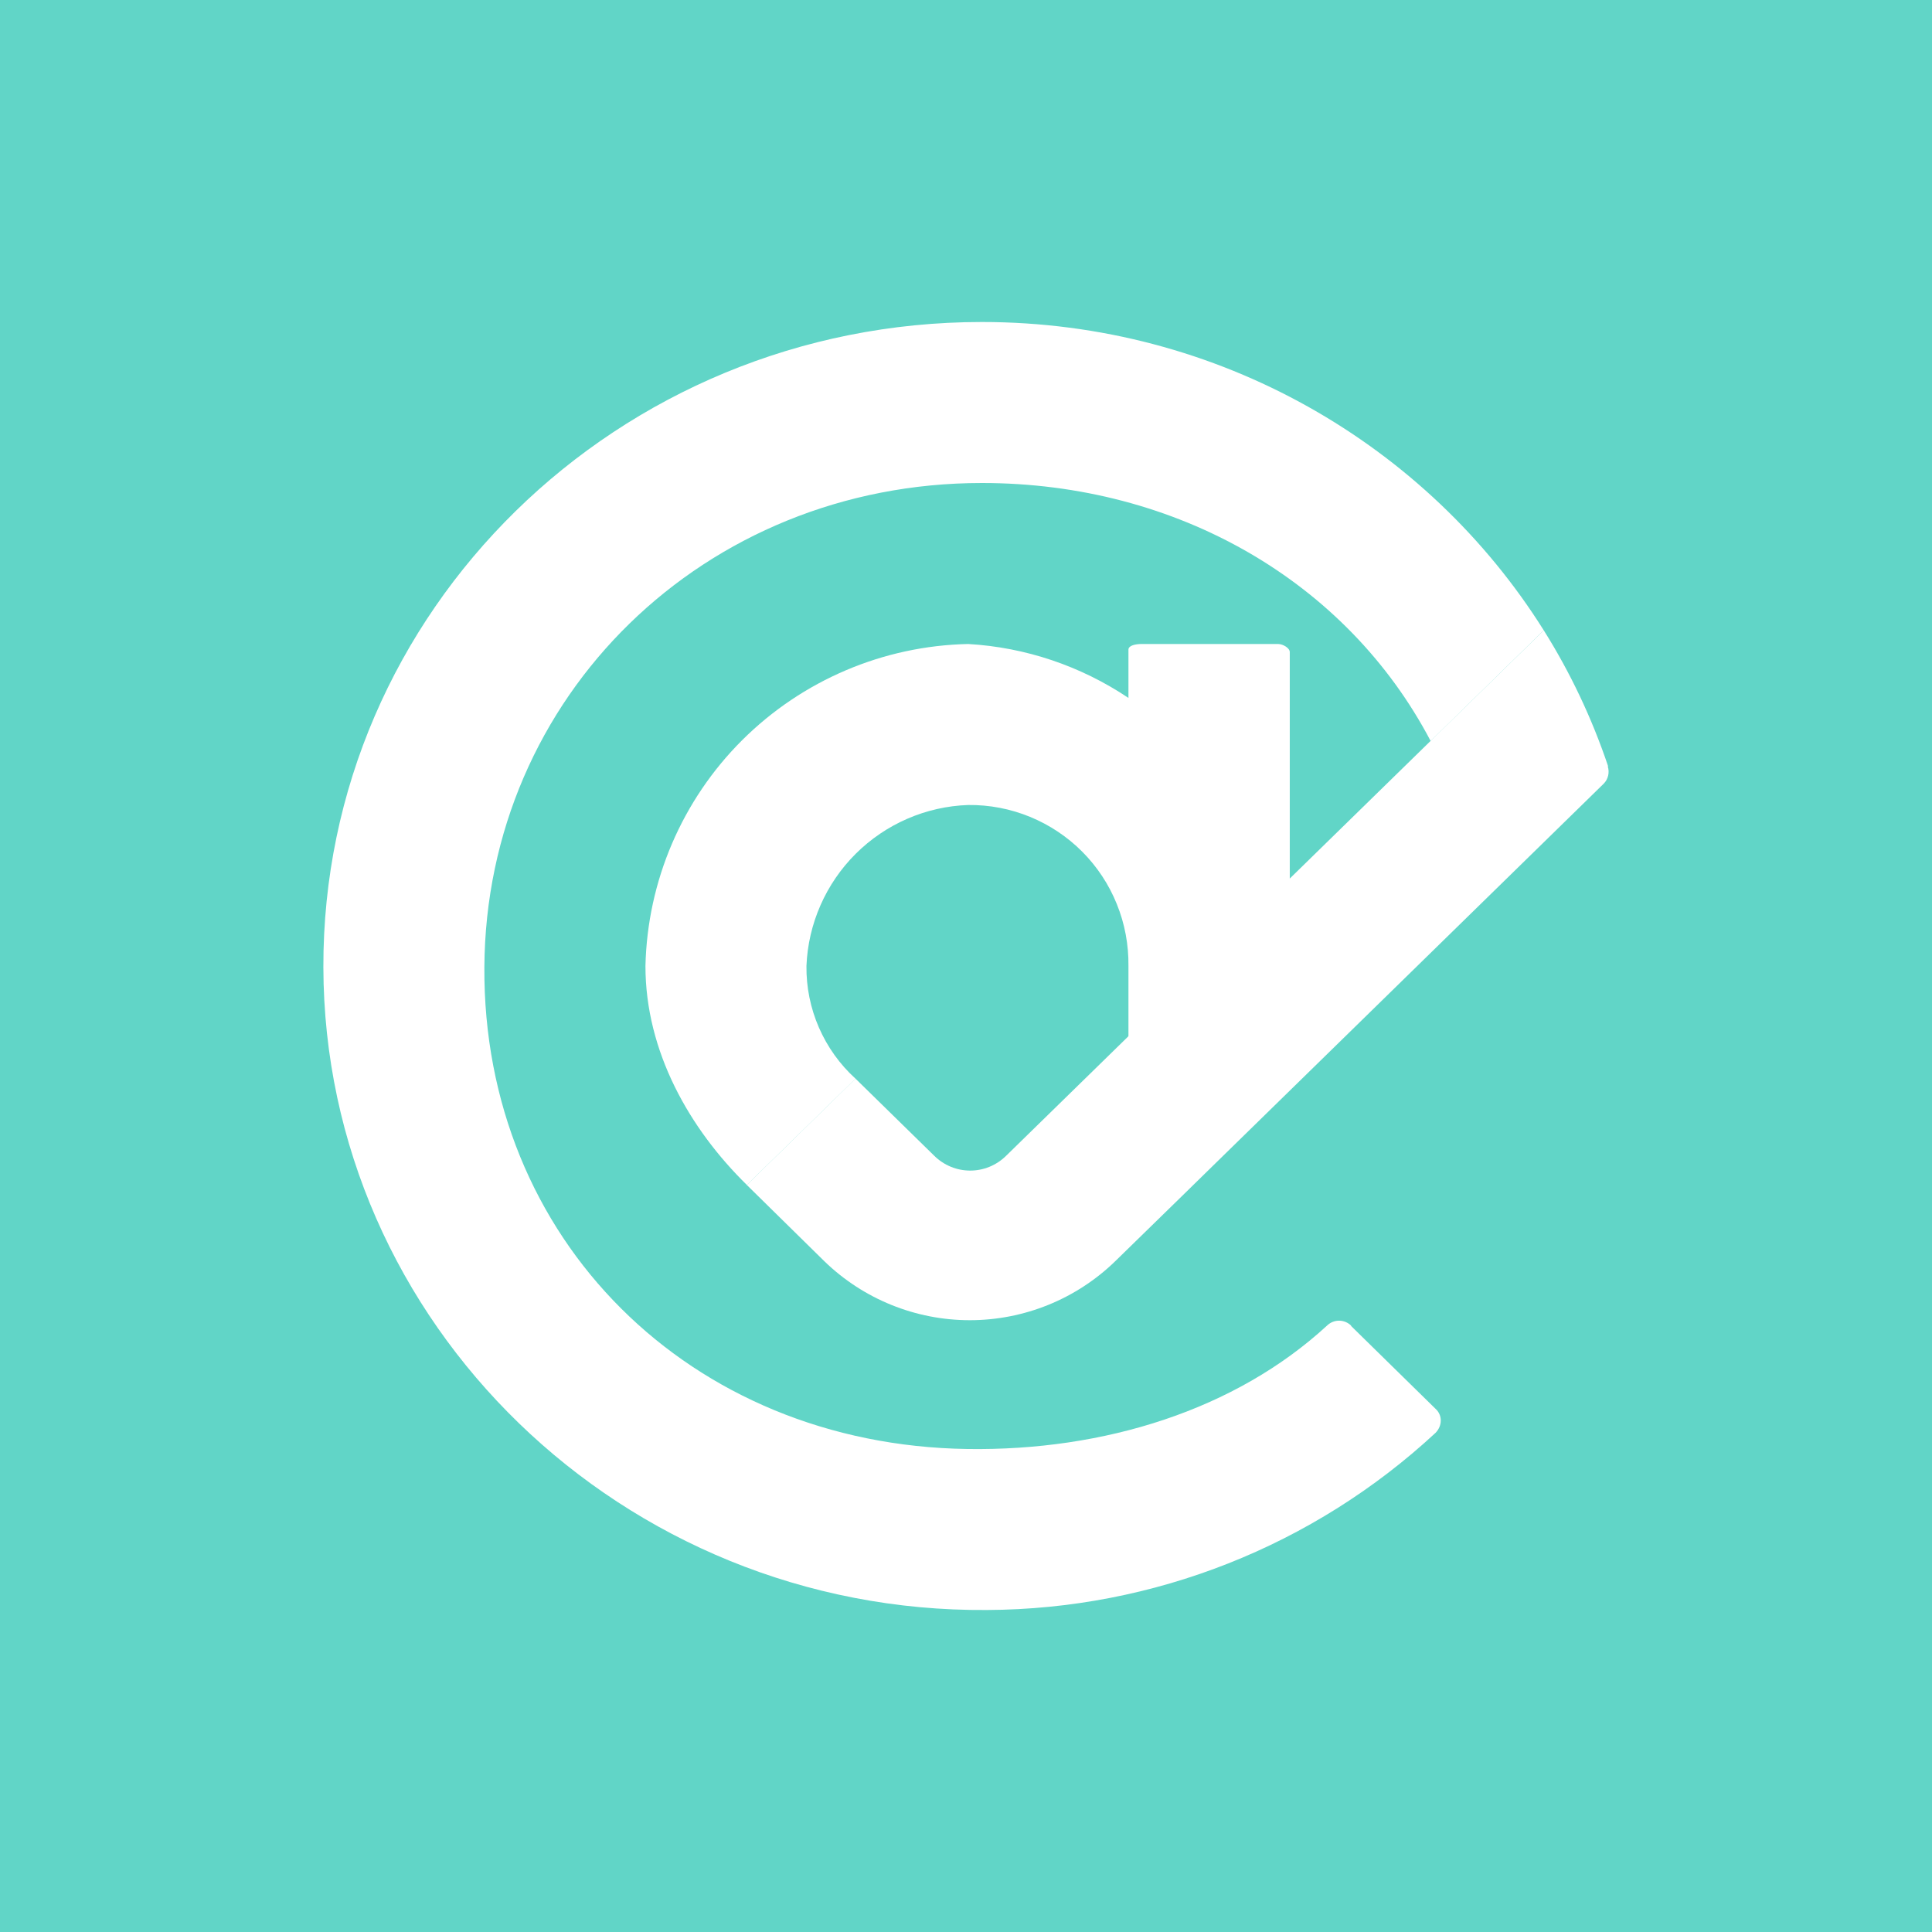 <svg width="24" height="24" viewBox="0 0 24 24" fill="none" xmlns="http://www.w3.org/2000/svg">
<rect x="0" y="0" width="24" height="24" fill="#333333" stroke="none"/>
<g clip-path="url(#clip0_328_26714)">
<path d="M24 0H0V24H24V0Z" fill="#61D5C7"/>
<path d="M16.782 16.47L17.832 17.5C17.922 17.58 17.917 17.715 17.832 17.8C16.317 19.205 14.329 19.99 12.262 20C7.737 20.035 4.027 16.44 4.017 12.015C4.007 7.59 7.672 4 12.197 4C15.147 4 17.737 5.535 19.177 7.83L17.772 9.205C16.732 7.225 14.622 6 12.197 6C8.747 6 6.037 8.65 6.017 12.015C5.997 15.39 8.567 17.95 12.017 18C13.717 18.025 15.347 17.515 16.487 16.465C16.528 16.426 16.582 16.405 16.638 16.406C16.694 16.407 16.747 16.43 16.787 16.47H16.782Z" fill="white"/>
<path d="M14.018 8.07V8.67C13.426 8.273 12.739 8.041 12.027 8C10.973 8.022 9.967 8.45 9.219 9.195C8.472 9.94 8.042 10.945 8.018 12C8.018 13.065 8.568 14.025 9.278 14.72L10.628 13.4C10.433 13.223 10.278 13.006 10.173 12.765C10.068 12.524 10.015 12.263 10.018 12C10.039 11.475 10.258 10.977 10.63 10.606C11.003 10.235 11.502 10.018 12.027 10C12.29 9.997 12.551 10.047 12.795 10.147C13.038 10.247 13.259 10.394 13.444 10.58C13.63 10.767 13.776 10.988 13.874 11.232C13.973 11.476 14.021 11.737 14.018 12V13L16.022 10.95V8.1C16.022 8.05 15.937 8 15.877 8H14.178C14.117 8 14.018 8.015 14.018 8.07Z" fill="white"/>
<path d="M19.972 9.52C19.997 9.595 19.977 9.68 19.922 9.735L14.972 14.575L14.687 14.854L13.852 15.669C13.368 16.138 12.721 16.4 12.047 16.4C11.374 16.4 10.726 16.138 10.242 15.669L9.277 14.72L10.627 13.399L11.602 14.354C11.852 14.604 12.252 14.604 12.502 14.354L19.177 7.83C19.507 8.355 19.777 8.925 19.977 9.52H19.972Z" fill="white"/>
</g>
<defs>
<clipPath id="clip0_328_26714">
<rect width="24" height="24" fill="white"/>
</clipPath>
</defs>
</svg>
